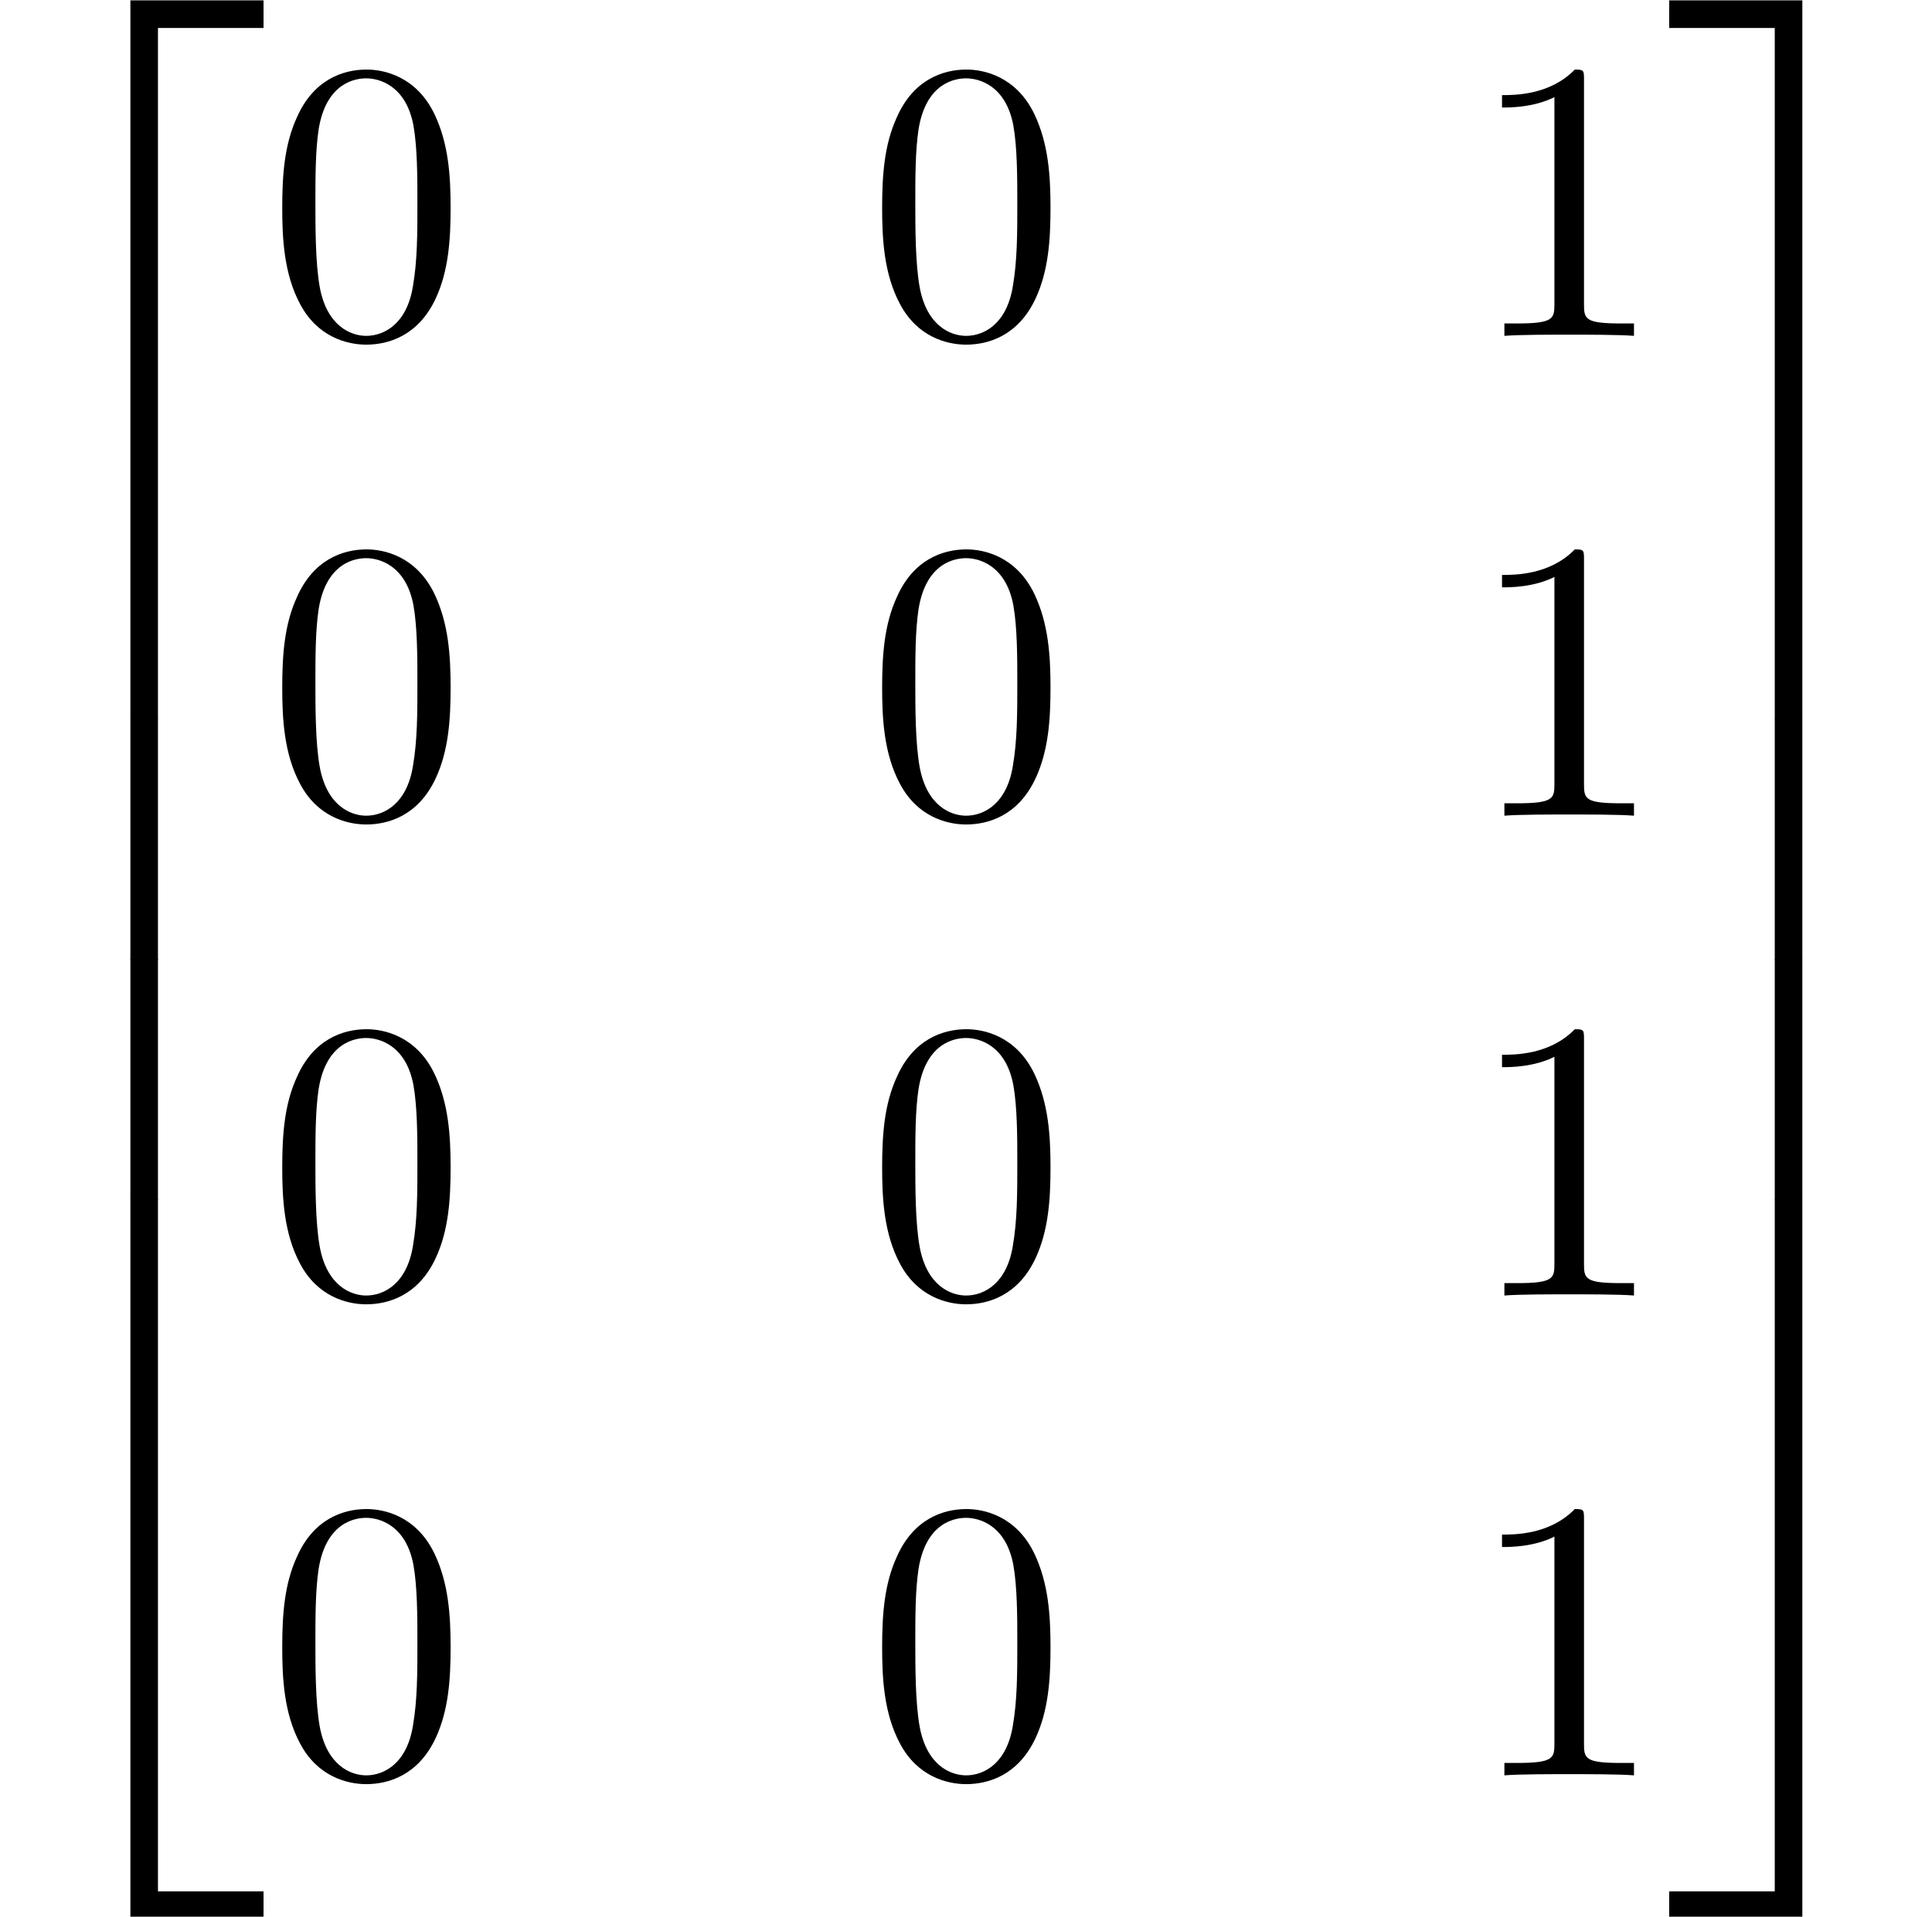 <?xml version='1.0'?>
<!-- This file was generated by dvisvgm 1.9.2 -->
<svg height='47.754pt' version='1.1' viewBox='201.561 55.048 48.128 47.754' width='48.128pt' xmlns='http://www.w3.org/2000/svg' xmlns:xlink='http://www.w3.org/1999/xlink'>
<defs>
<path d='M4.583 -3.188C4.583 -3.985 4.533 -4.782 4.184 -5.519C3.726 -6.476 2.909 -6.635 2.491 -6.635C1.893 -6.635 1.166 -6.376 0.757 -5.45C0.438 -4.762 0.389 -3.985 0.389 -3.188C0.389 -2.441 0.428 -1.544 0.837 -0.787C1.265 0.02 1.993 0.219 2.481 0.219C3.019 0.219 3.776 0.01 4.214 -0.936C4.533 -1.624 4.583 -2.401 4.583 -3.188ZM2.481 0C2.092 0 1.504 -0.249 1.325 -1.205C1.215 -1.803 1.215 -2.72 1.215 -3.308C1.215 -3.945 1.215 -4.603 1.295 -5.141C1.484 -6.326 2.232 -6.416 2.481 -6.416C2.809 -6.416 3.467 -6.237 3.656 -5.25C3.756 -4.692 3.756 -3.935 3.756 -3.308C3.756 -2.56 3.756 -1.883 3.646 -1.245C3.497 -0.299 2.929 0 2.481 0Z' id='g0-48'/>
<path d='M2.929 -6.376C2.929 -6.615 2.929 -6.635 2.7 -6.635C2.082 -5.998 1.205 -5.998 0.887 -5.998V-5.689C1.086 -5.689 1.674 -5.689 2.192 -5.948V-0.787C2.192 -0.428 2.162 -0.309 1.265 -0.309H0.946V0C1.295 -0.03 2.162 -0.03 2.56 -0.03S3.826 -0.03 4.174 0V-0.309H3.856C2.959 -0.309 2.929 -0.418 2.929 -0.787V-6.376Z' id='g0-49'/>
<path d='M3.248 17.534H3.935V0.299H6.565V-0.389H3.248V17.534Z' id='g1-50'/>
<path d='M2.7 17.534H3.387V-0.389H0.07V0.299H2.7V17.534Z' id='g1-51'/>
<path d='M3.248 17.524H6.565V16.837H3.935V-0.399H3.248V17.524Z' id='g1-52'/>
<path d='M2.7 16.837H0.07V17.524H3.387V-0.399H2.7V16.837Z' id='g1-53'/>
<path d='M3.248 5.988H3.935V-0.01H3.248V5.988Z' id='g1-54'/>
<path d='M2.7 5.988H3.387V-0.01H2.7V5.988Z' id='g1-55'/>
</defs>
<g id='page1'>
<use x='201.561' xlink:href='#g1-50' y='55.446'/>
<use x='201.561' xlink:href='#g1-54' y='72.98'/>
<use x='201.561' xlink:href='#g1-54' y='78.958'/>
<use x='201.561' xlink:href='#g1-52' y='85.334'/>
<use x='208.203' xlink:href='#g0-48' y='63.416'/>
<use x='223.147' xlink:href='#g0-48' y='63.416'/>
<use x='238.091' xlink:href='#g0-49' y='63.416'/>
<use x='208.203' xlink:href='#g0-48' y='75.371'/>
<use x='223.147' xlink:href='#g0-48' y='75.371'/>
<use x='238.091' xlink:href='#g0-49' y='75.371'/>
<use x='208.203' xlink:href='#g0-48' y='87.326'/>
<use x='223.147' xlink:href='#g0-48' y='87.326'/>
<use x='238.091' xlink:href='#g0-49' y='87.326'/>
<use x='208.203' xlink:href='#g0-48' y='99.281'/>
<use x='223.147' xlink:href='#g0-48' y='99.281'/>
<use x='238.091' xlink:href='#g0-49' y='99.281'/>
<use x='243.072' xlink:href='#g1-51' y='55.446'/>
<use x='243.072' xlink:href='#g1-55' y='72.98'/>
<use x='243.072' xlink:href='#g1-55' y='78.958'/>
<use x='243.072' xlink:href='#g1-53' y='85.334'/>
</g>
</svg>
